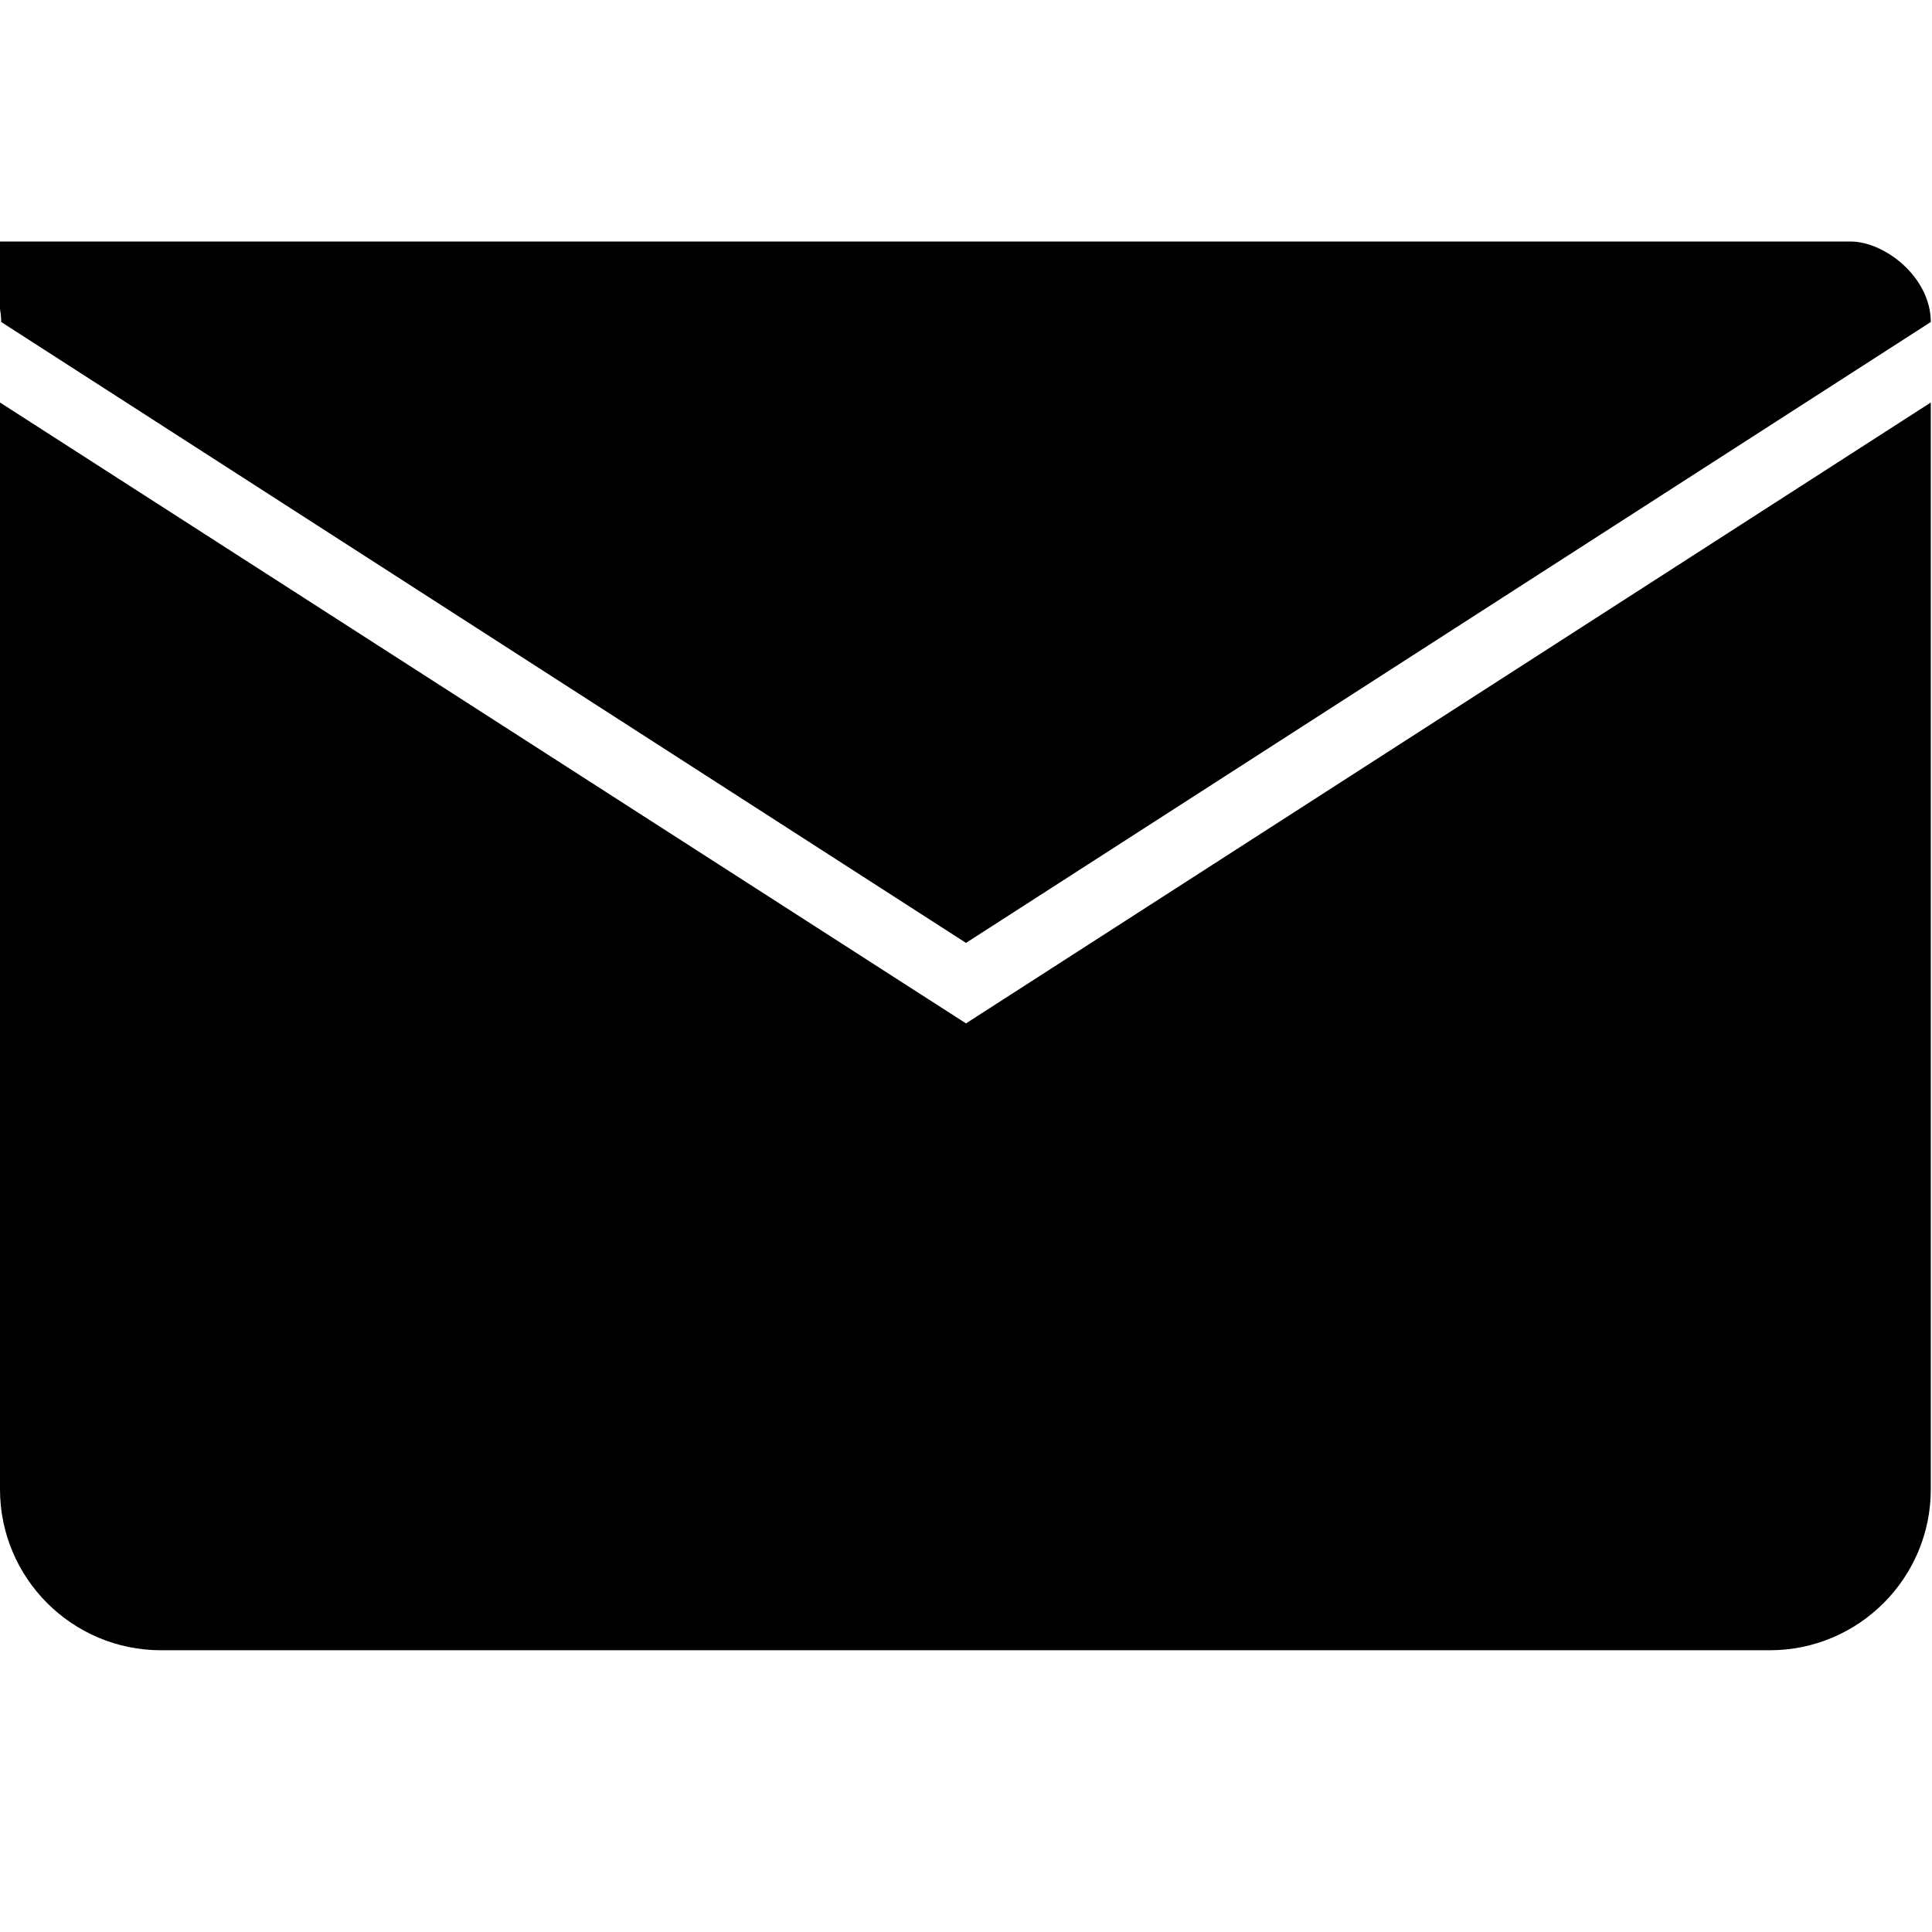 <svg xmlns="http://www.w3.org/2000/svg" viewBox="0 0 24 24" fill="currentColor">
  <path d="M12 12.713l11.985-7.713v13.5c0 1.104-.896 2-2 2H2c-1.104 0-2-.896-2-2v-13.5L12 12.713zm11.985-9.713H.015C-.552 3 .015 3.448.015 4l11.985 7.713L23.985 4c0-.552-.567-1-.999-1z" />
</svg>